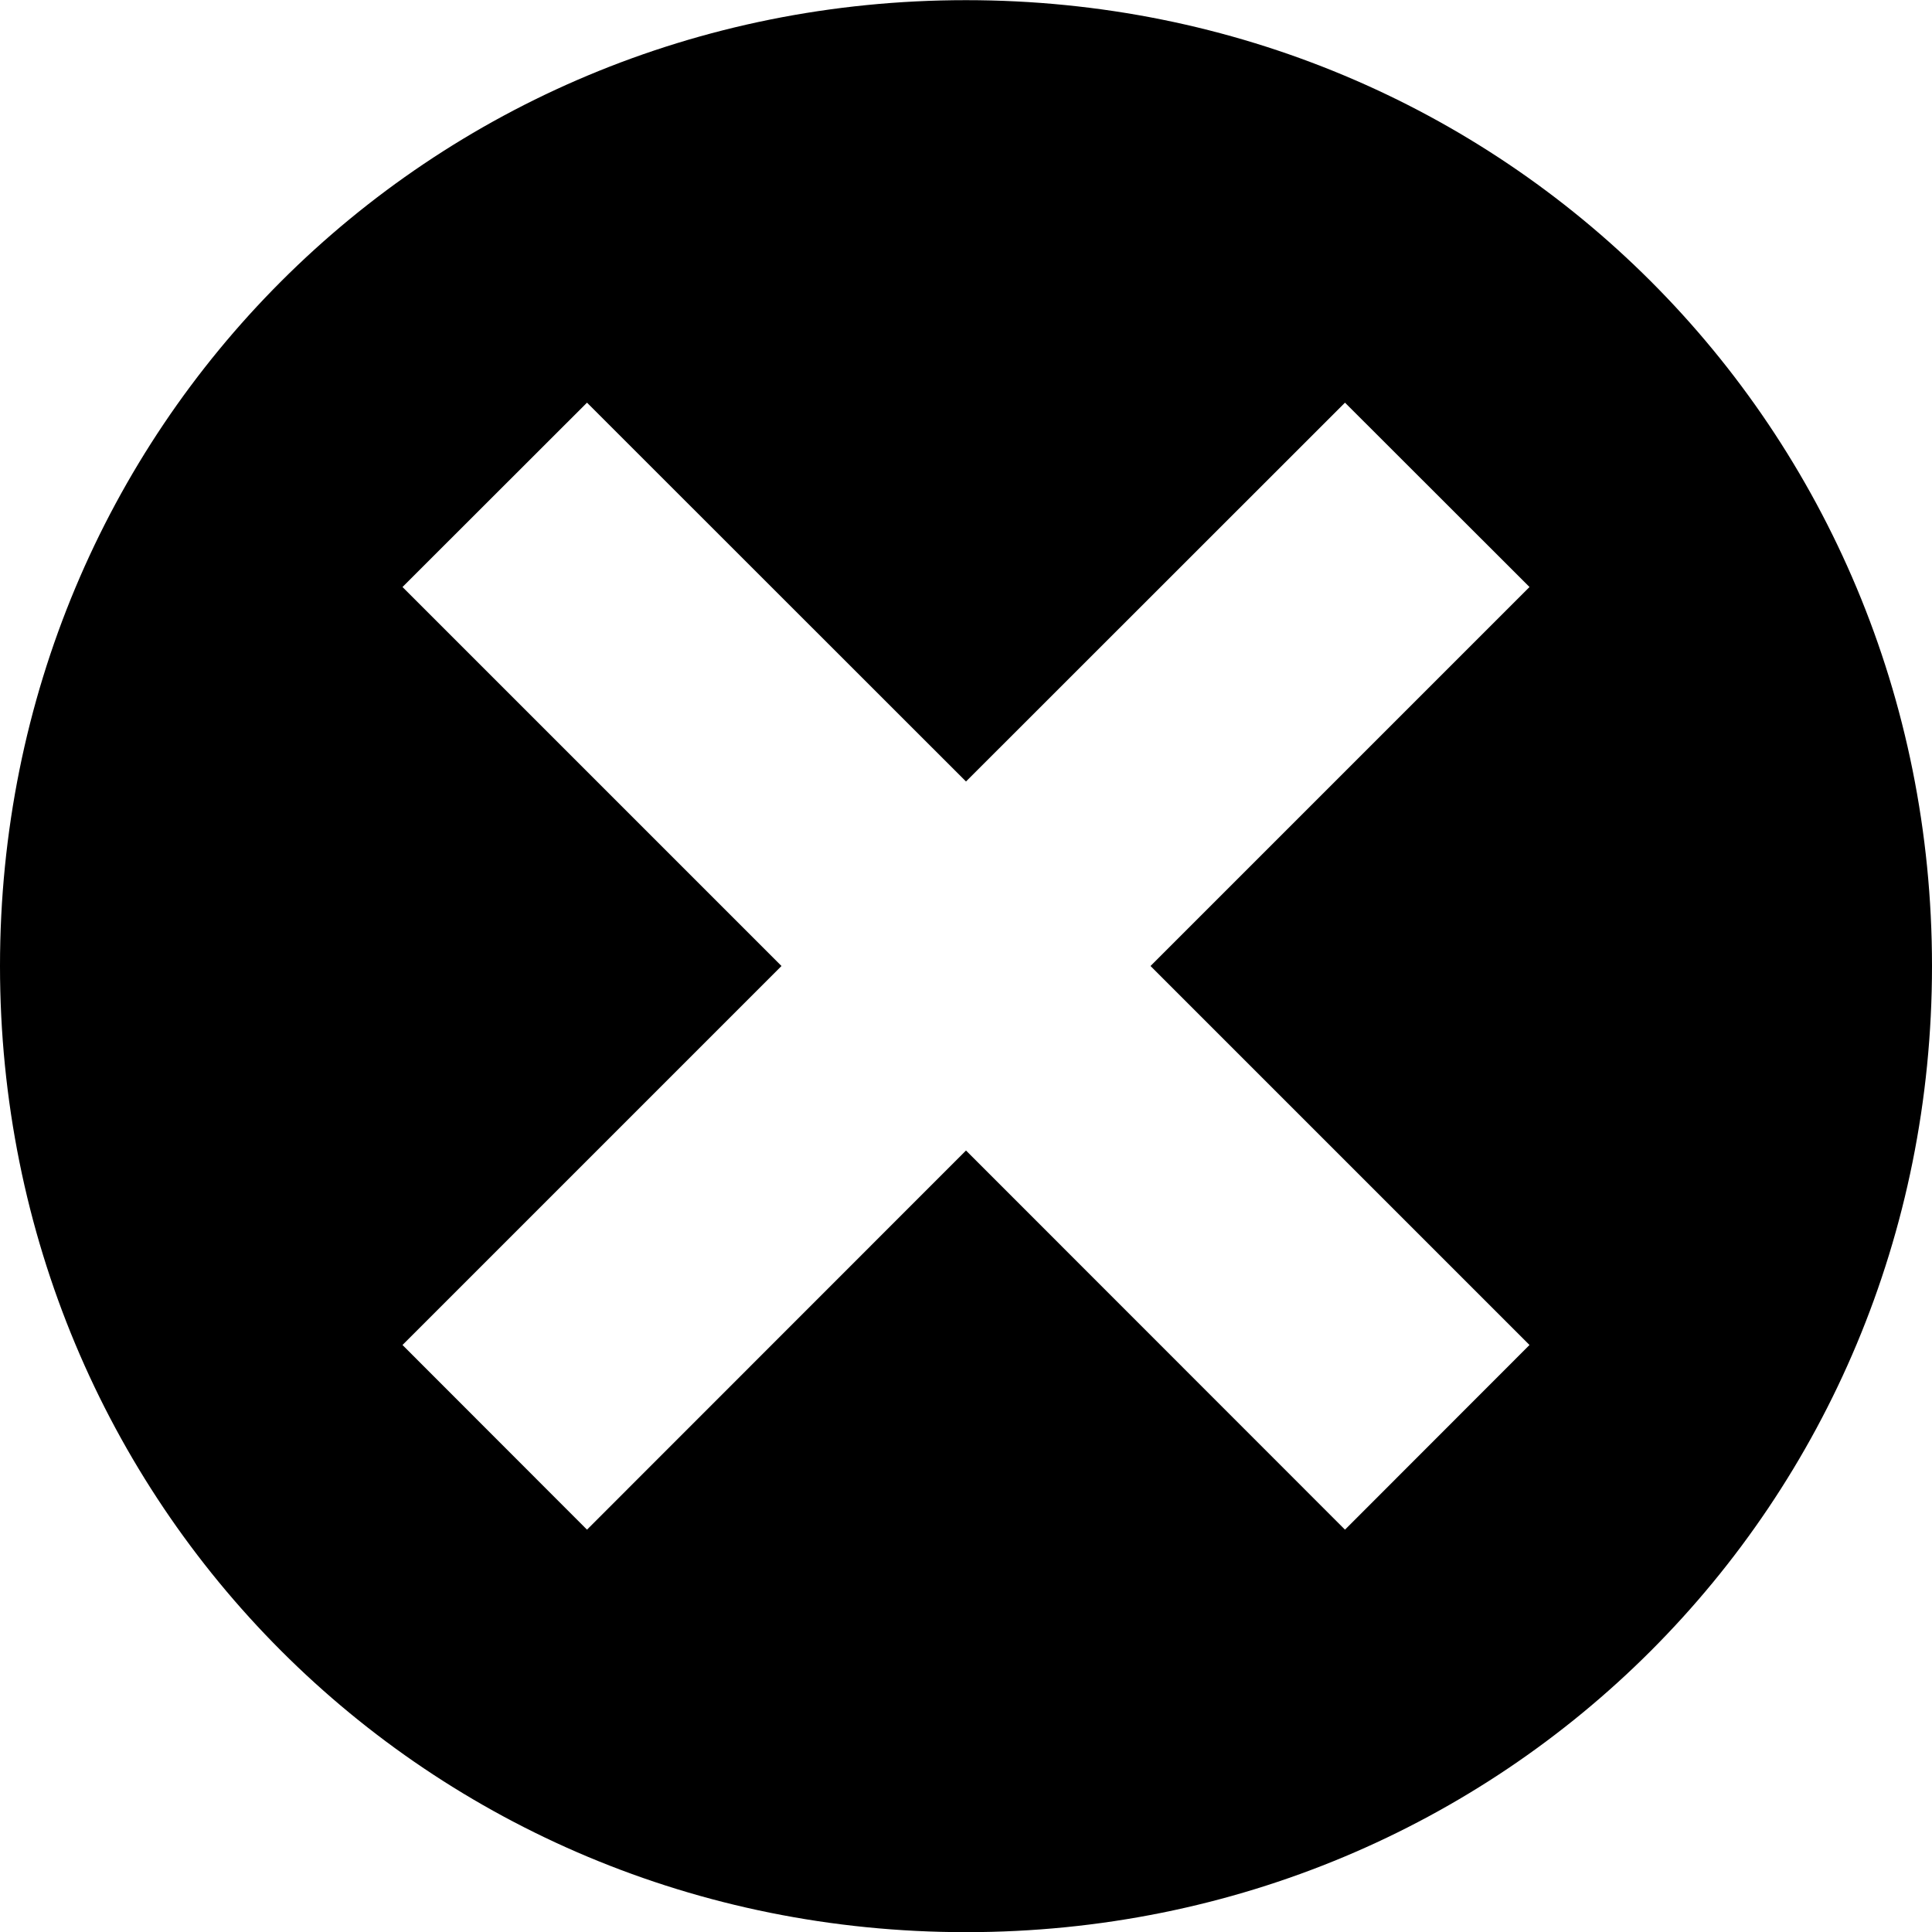 <svg xmlns="http://www.w3.org/2000/svg" xlink="http://www.w3.org/1999/xlink" width="12" height="12" viewBox="0 0 12 12"><path d="M6,0.001 C9.343,0.001 12,2.658 12,6 C12,9.342 9.343,12.001 6,12.001 C2.657,12.001 0,9.342 0,6 C0,2.658 2.657,0.001 6,0.001 Z M9.5,8.354 L7.146,6 L9.5,3.646 L8.354,2.501 L6,4.854 L3.646,2.501 L2.5,3.646 L4.854,6 L2.5,8.354 L3.646,9.501 L6,7.146 L8.354,9.501 L9.5,8.354 Z"/></svg>
